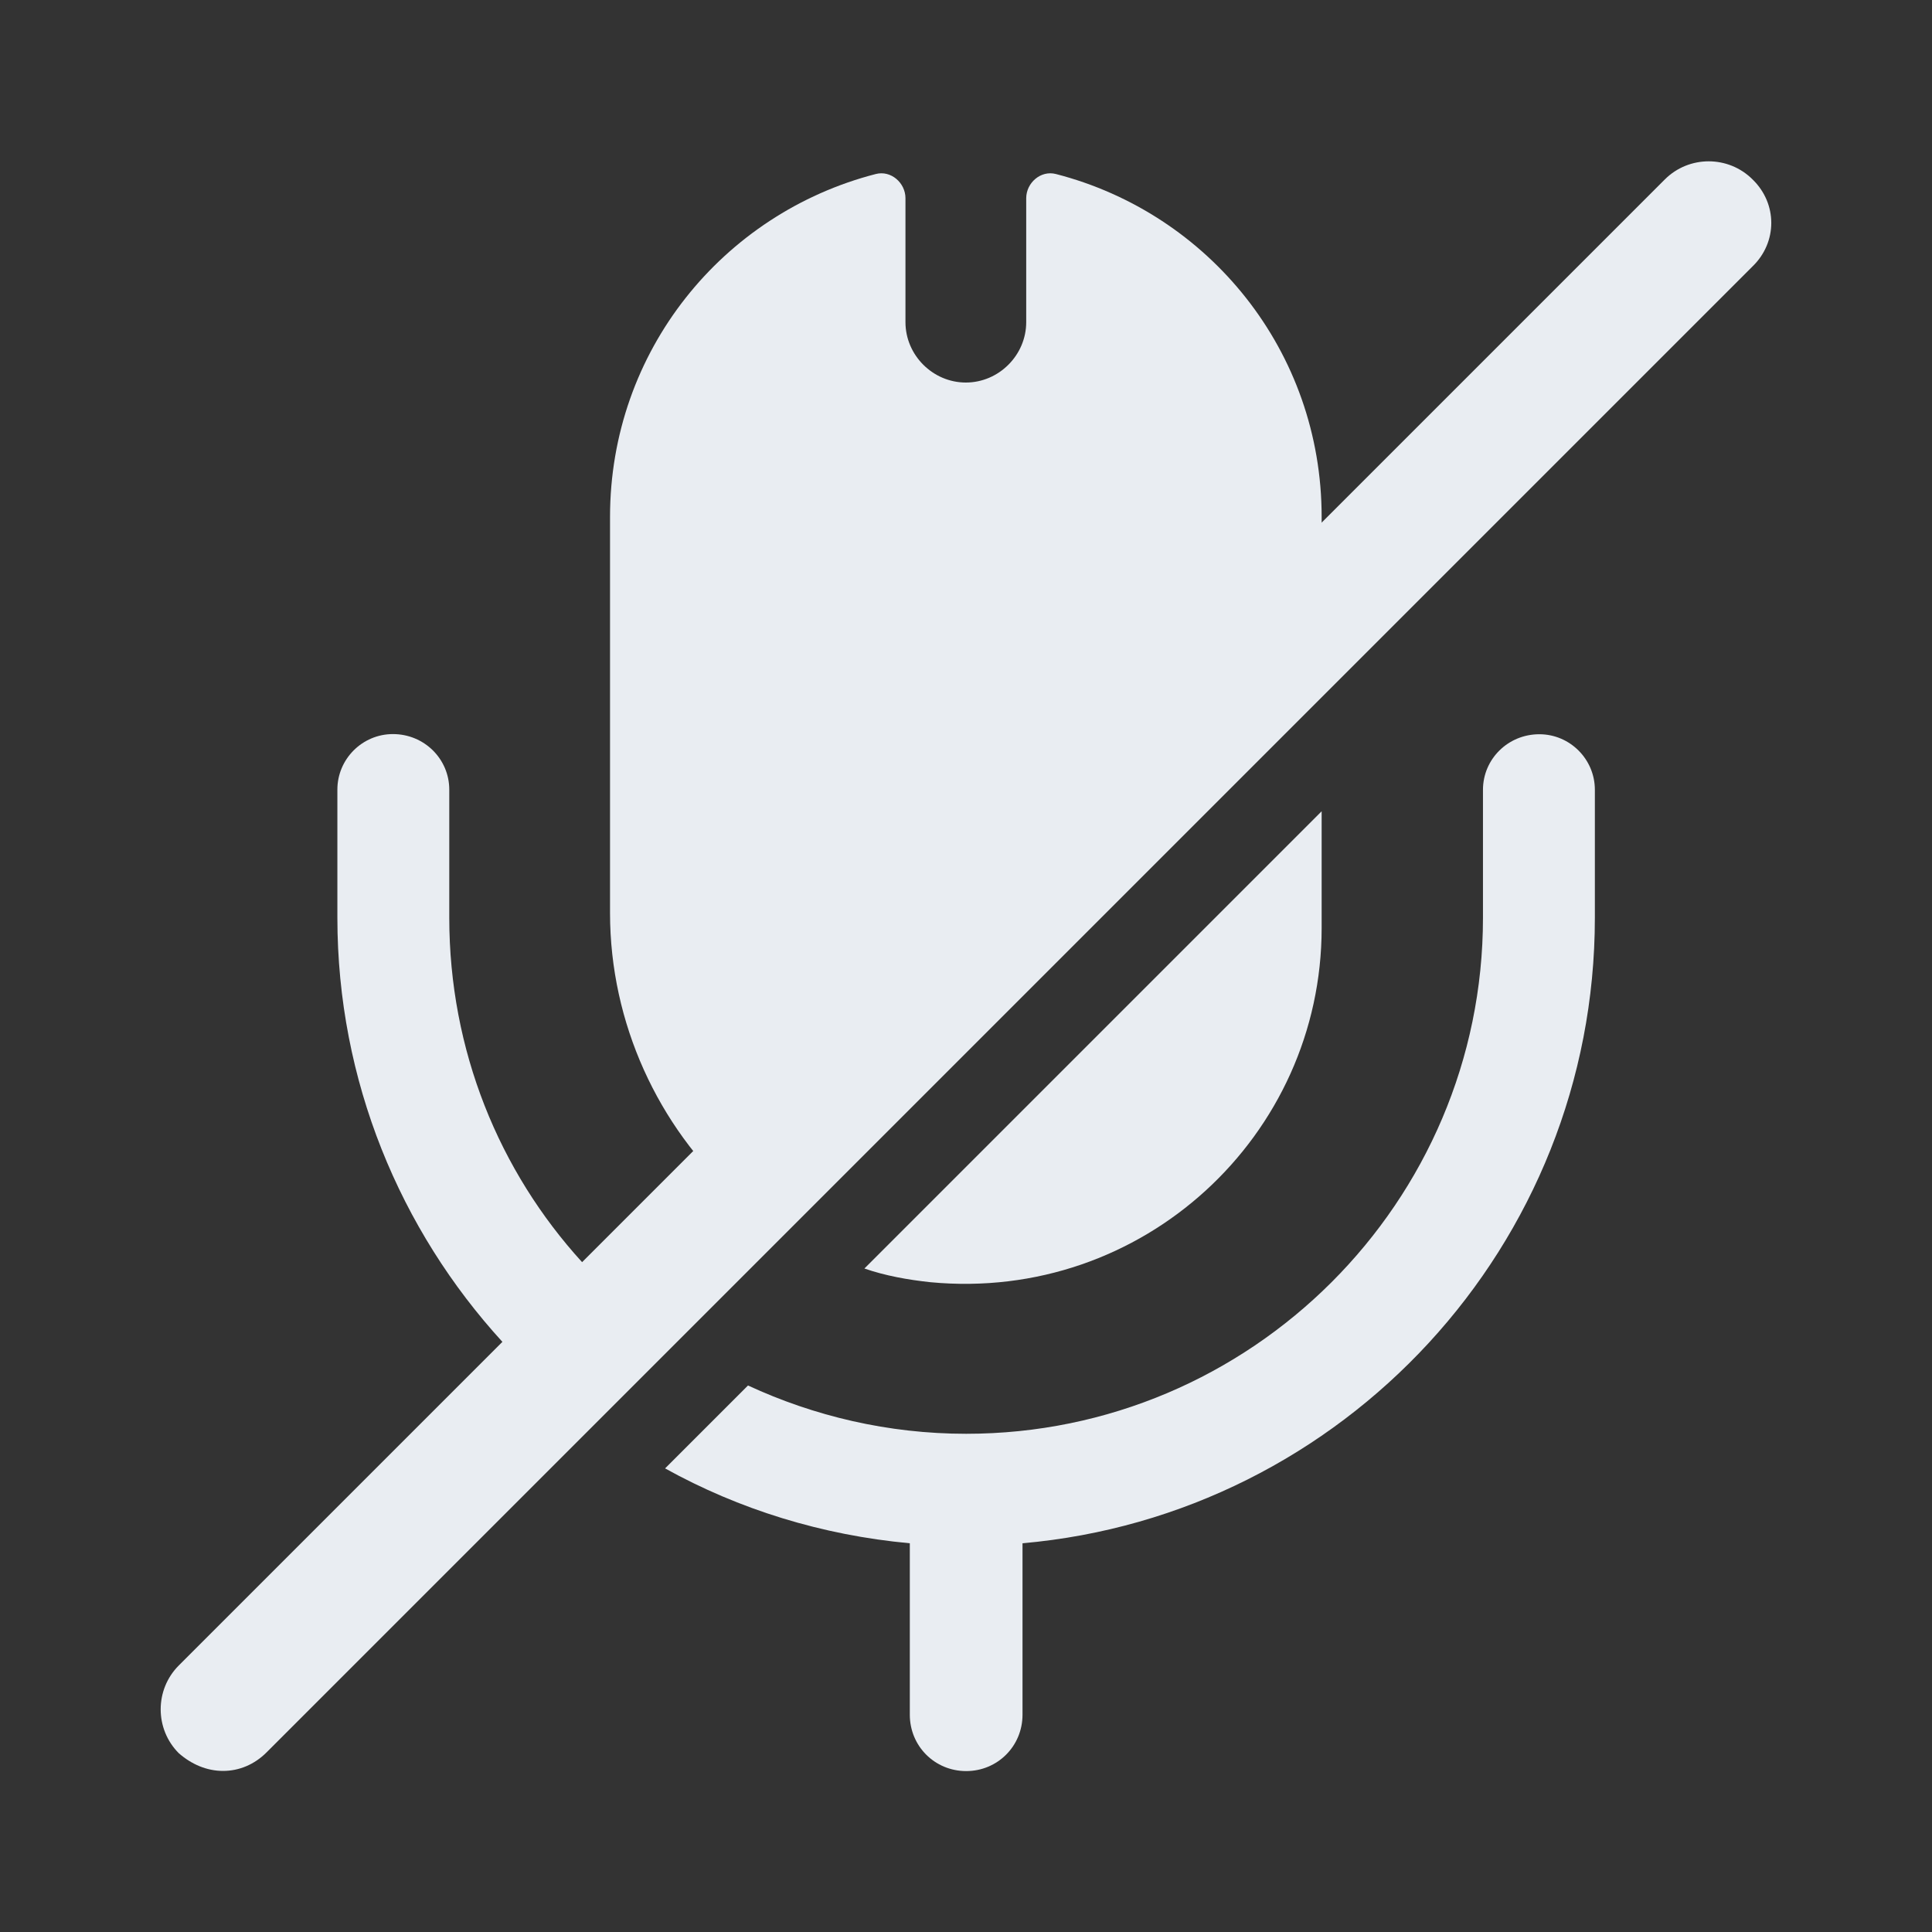 <svg width="24" height="24" viewBox="0 0 24 24" fill="none" xmlns="http://www.w3.org/2000/svg">
<rect x="0" y="0" width="24" height="24" fill="#333333" stroke="none"/>
<path d="M16.418 6.422V7.582L9.138 14.862C8.178 13.992 7.578 12.712 7.578 11.342V6.422C7.578 4.362 8.978 2.652 10.878 2.162C11.068 2.112 11.248 2.272 11.248 2.462V4.002C11.248 4.412 11.588 4.752 11.998 4.752C12.408 4.752 12.748 4.412 12.748 4.002V2.462C12.748 2.272 12.928 2.112 13.118 2.162C15.018 2.652 16.418 4.362 16.418 6.422Z" fill="#E9EDF2"/>
<path d="M19.812 9.811V11.401C19.812 15.471 16.682 18.821 12.702 19.171V21.301C12.702 21.691 12.392 22.001 12.002 22.001C11.612 22.001 11.302 21.691 11.302 21.301V19.171C10.212 19.071 9.182 18.751 8.262 18.241L9.292 17.211C10.112 17.591 11.032 17.811 12.002 17.811C15.542 17.811 18.422 14.931 18.422 11.401V9.811C18.422 9.431 18.732 9.121 19.122 9.121C19.502 9.121 19.812 9.431 19.812 9.811Z" fill="#E9EDF2"/>
<path d="M16.418 10.078V11.528C16.418 14.108 14.198 16.178 11.558 15.928C11.278 15.898 10.998 15.848 10.738 15.758L16.418 10.078Z" fill="#E9EDF2"/>
<path d="M21.771 2.229C21.471 1.929 20.981 1.929 20.681 2.229L7.231 15.679C6.201 14.549 5.581 13.049 5.581 11.399V9.809C5.581 9.429 5.271 9.119 4.881 9.119C4.501 9.119 4.191 9.429 4.191 9.809V11.399C4.191 13.429 4.971 15.279 6.241 16.669L2.221 20.689C1.921 20.989 1.921 21.479 2.221 21.779C2.381 21.919 2.571 21.999 2.771 21.999C2.971 21.999 3.161 21.919 3.311 21.769L21.771 3.309C22.081 3.009 22.081 2.529 21.771 2.229Z" fill="#E9EDF2"/>
</svg>
